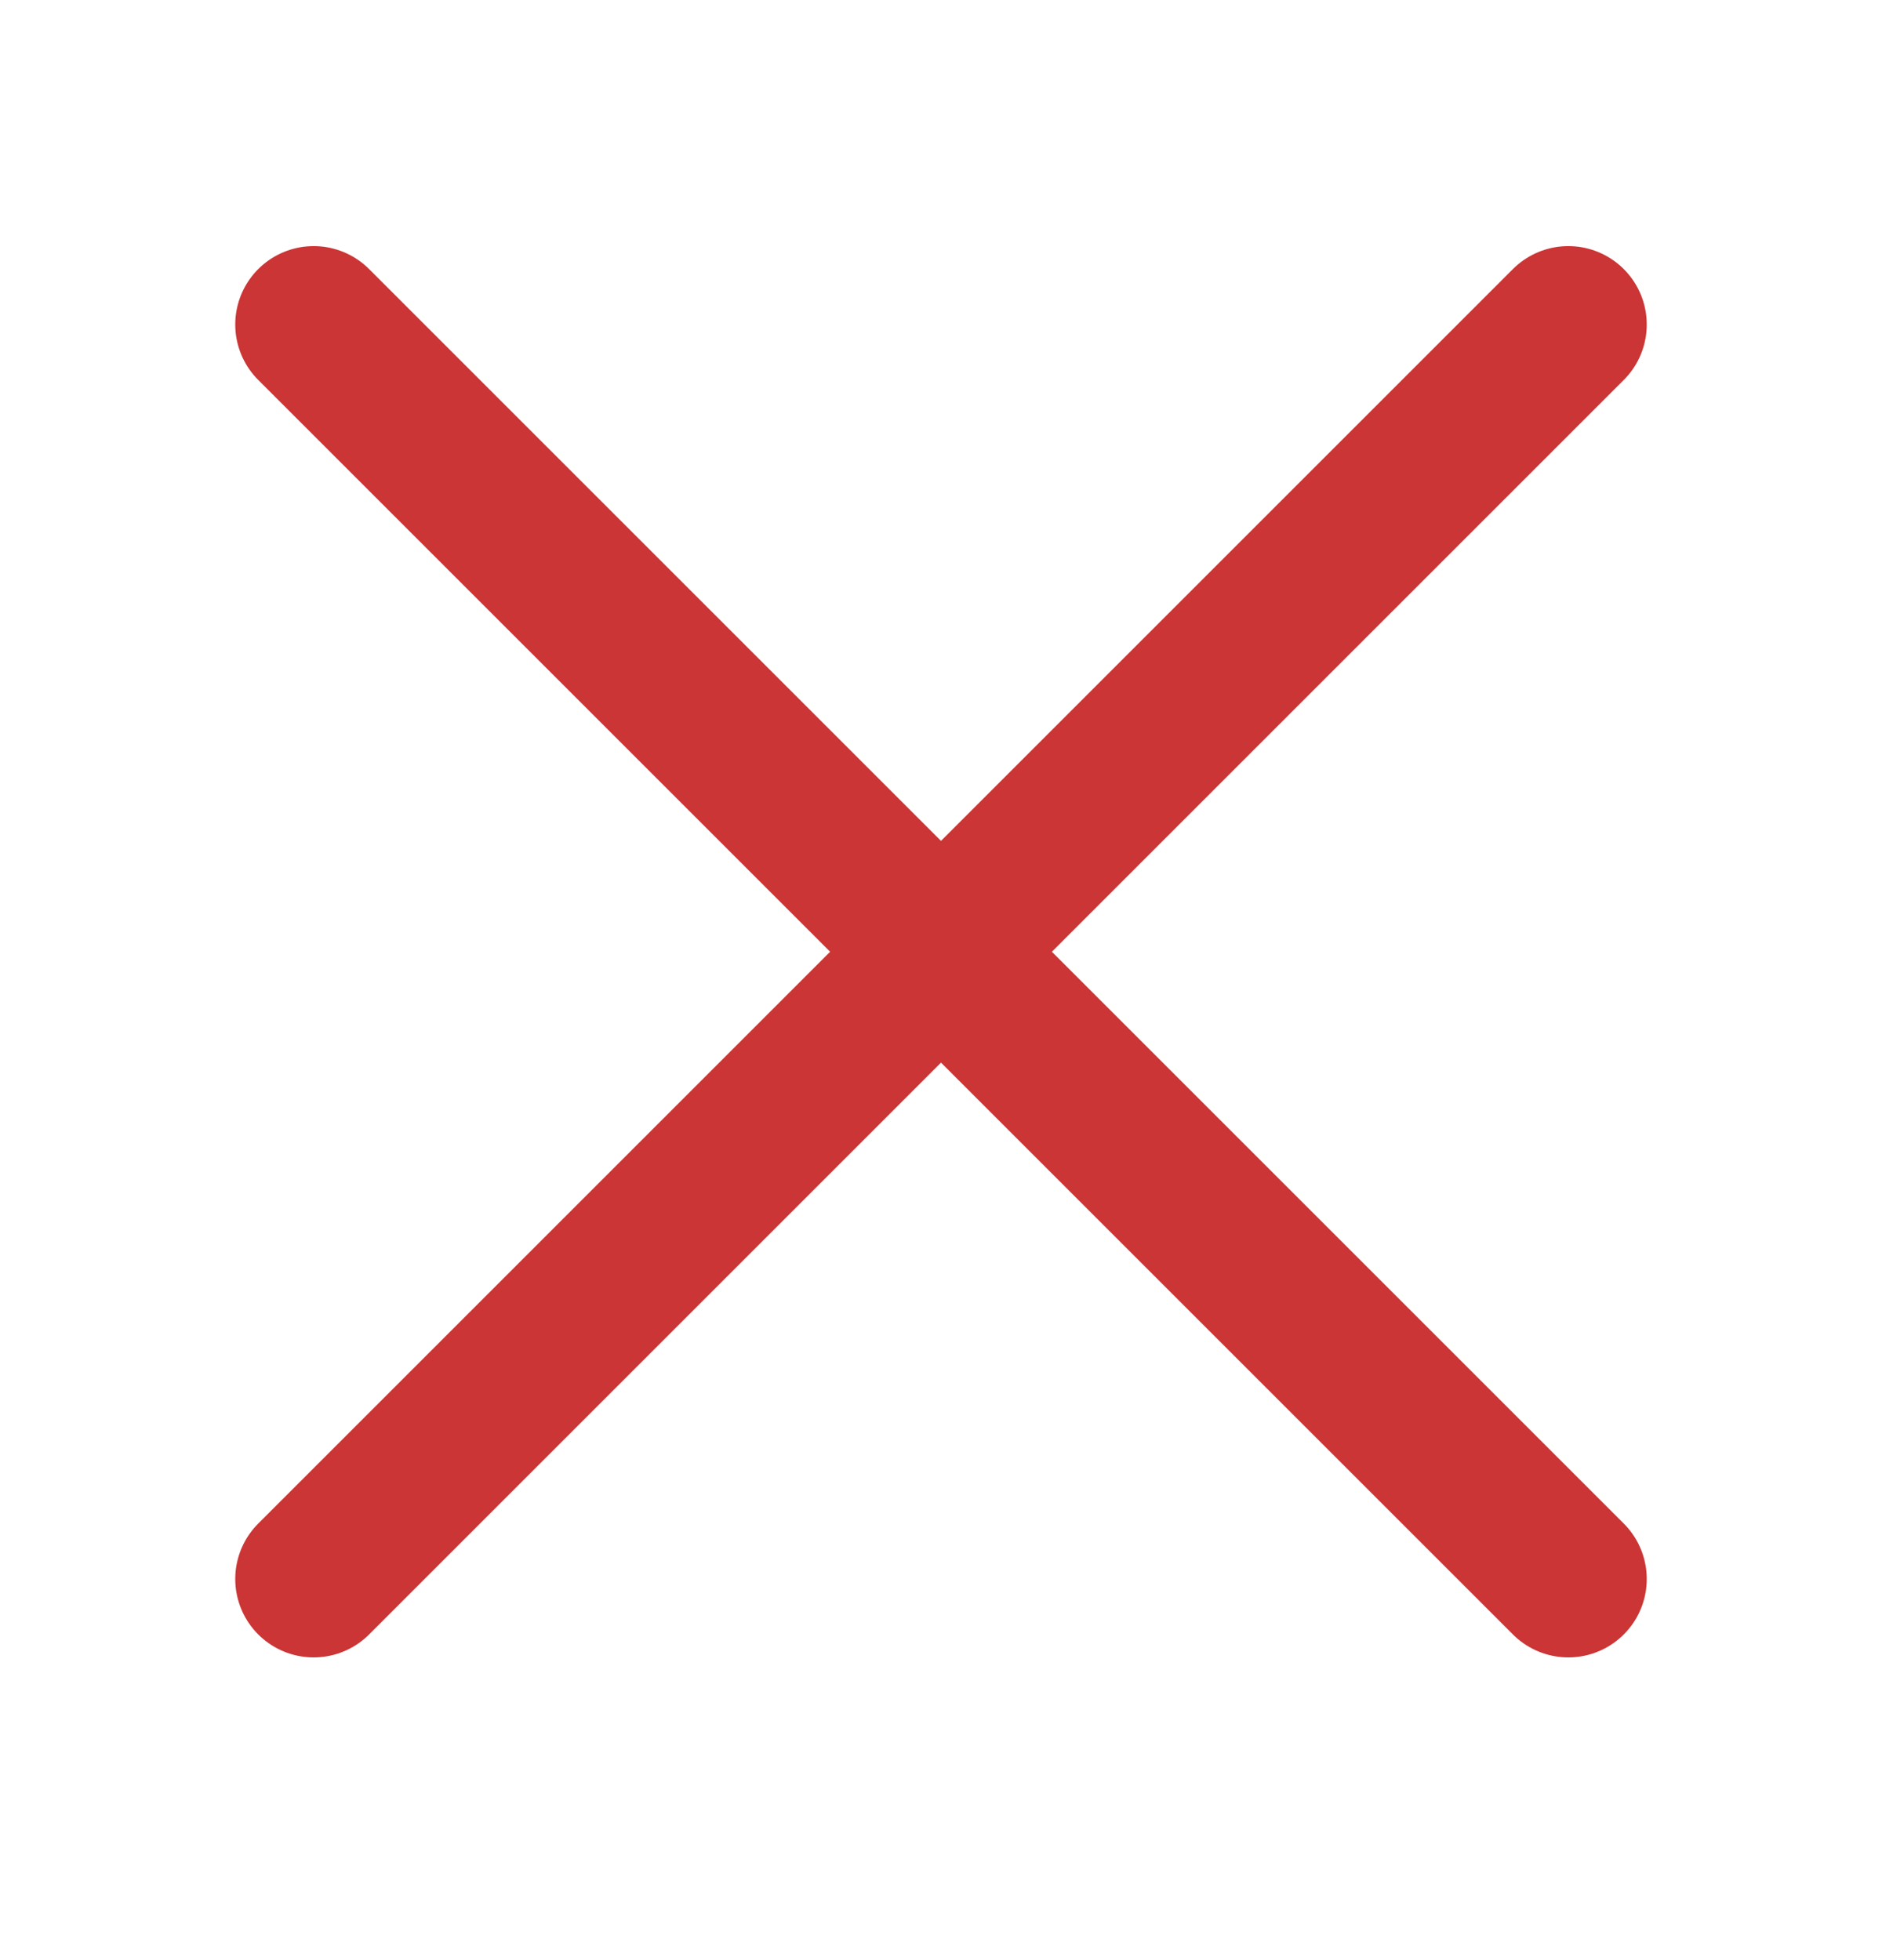 <svg width="24" height="25" viewBox="0 0 24 25" fill="none" xmlns="http://www.w3.org/2000/svg">
<g id="Icons">
<path id="Icon" d="M4 20.139L20 4.139M4 4.139L20 20.139" stroke="#CB3535" stroke-width="2" stroke-linecap="round" stroke-linejoin="round"/>
</g>
</svg>
